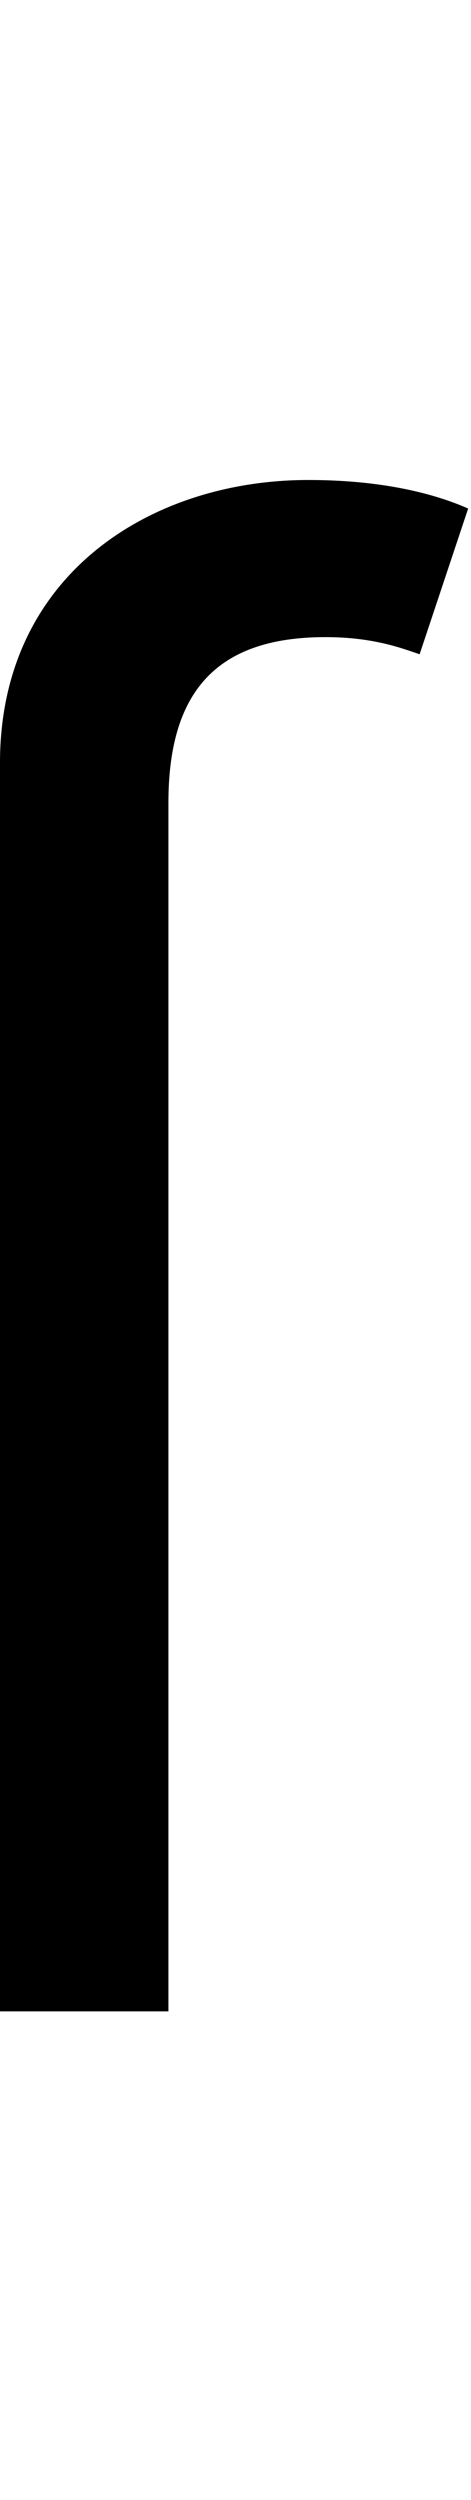<svg id="svg-_part.f_base" xmlns="http://www.w3.org/2000/svg" width="66" height="350"><path d="M320 0H556V-1692C556 -1844 620 -1924 776 -1924C844 -1924 884 -1908 908 -1900L976 -2104C940 -2120 868 -2144 752 -2144C532 -2144 320 -2012 320 -1748Z" transform="translate(-32 281.6) scale(0.1)"/></svg>
